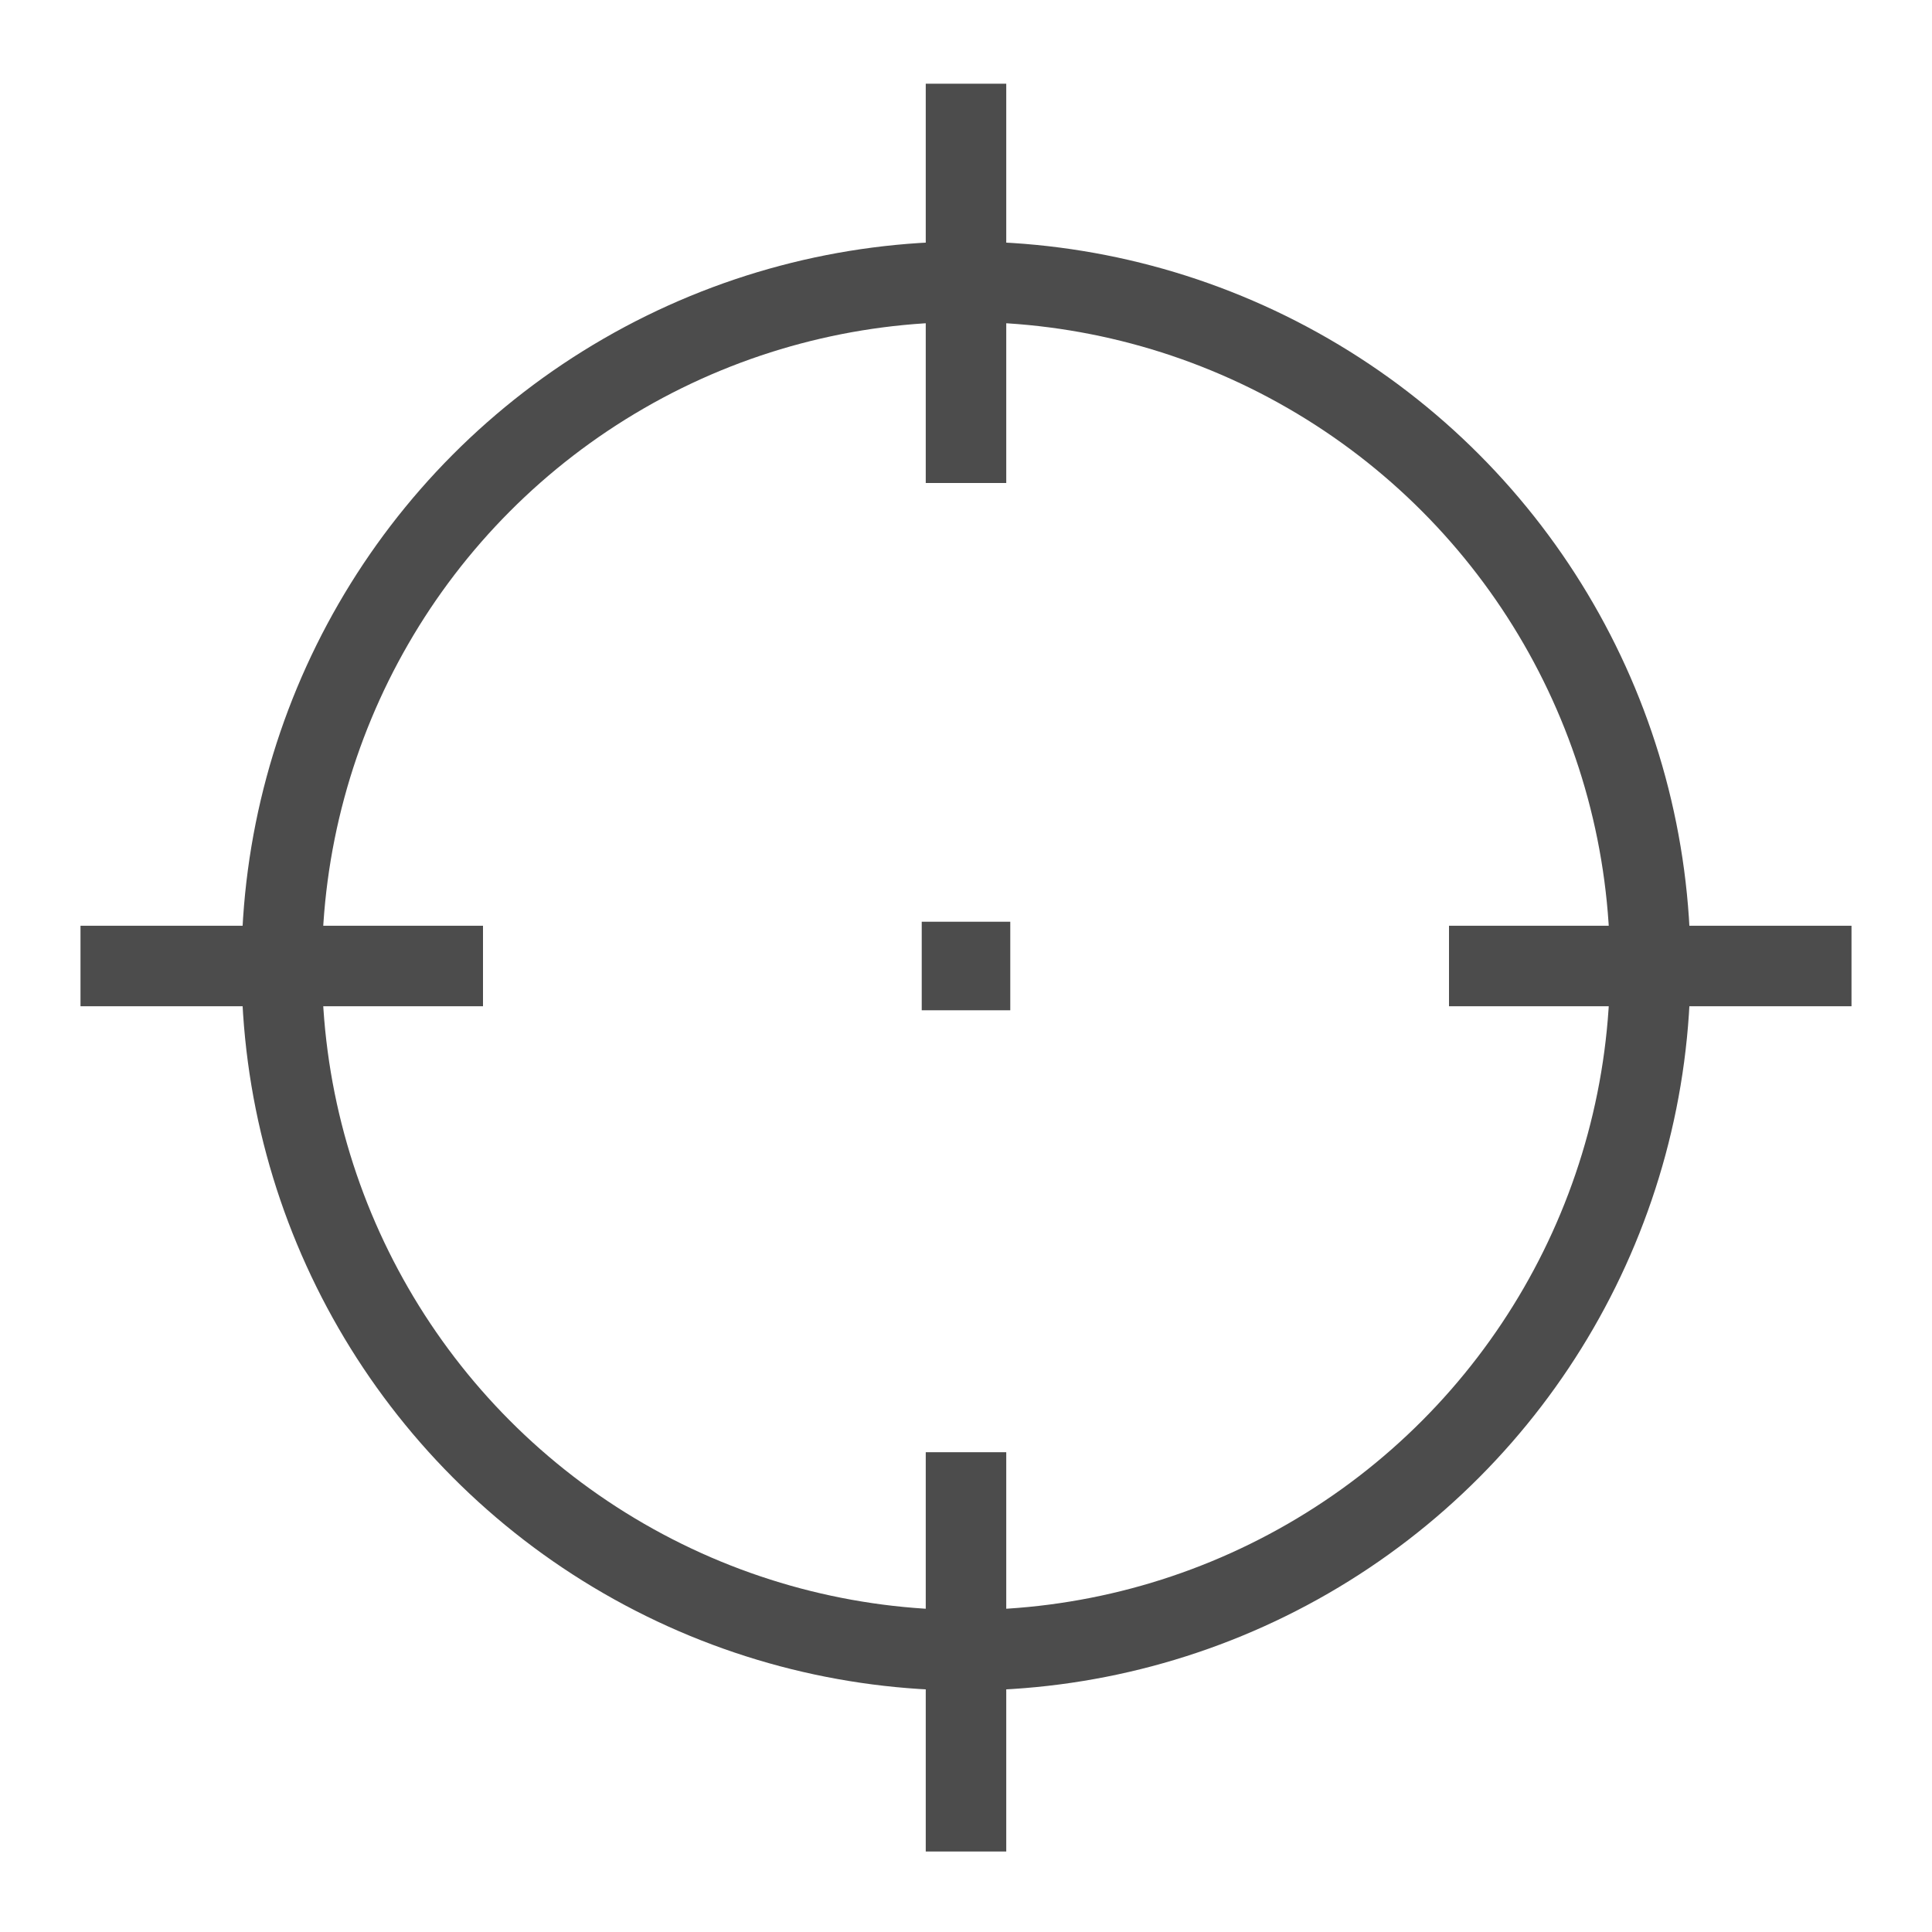 ﻿<svg xmlns='http://www.w3.org/2000/svg' opacity='0.7' width='48' height='48' viewBox='0 0 24 24'><g fill='none' stroke='#000' stroke-width='1'><circle cx='12' cy='12' r='8.5'></circle><path d='M1 12h5M18 12h5M12 6V1.04M12 23v-4.96M11.95 11.95h.1v.1h-.1z'></path></g></svg>